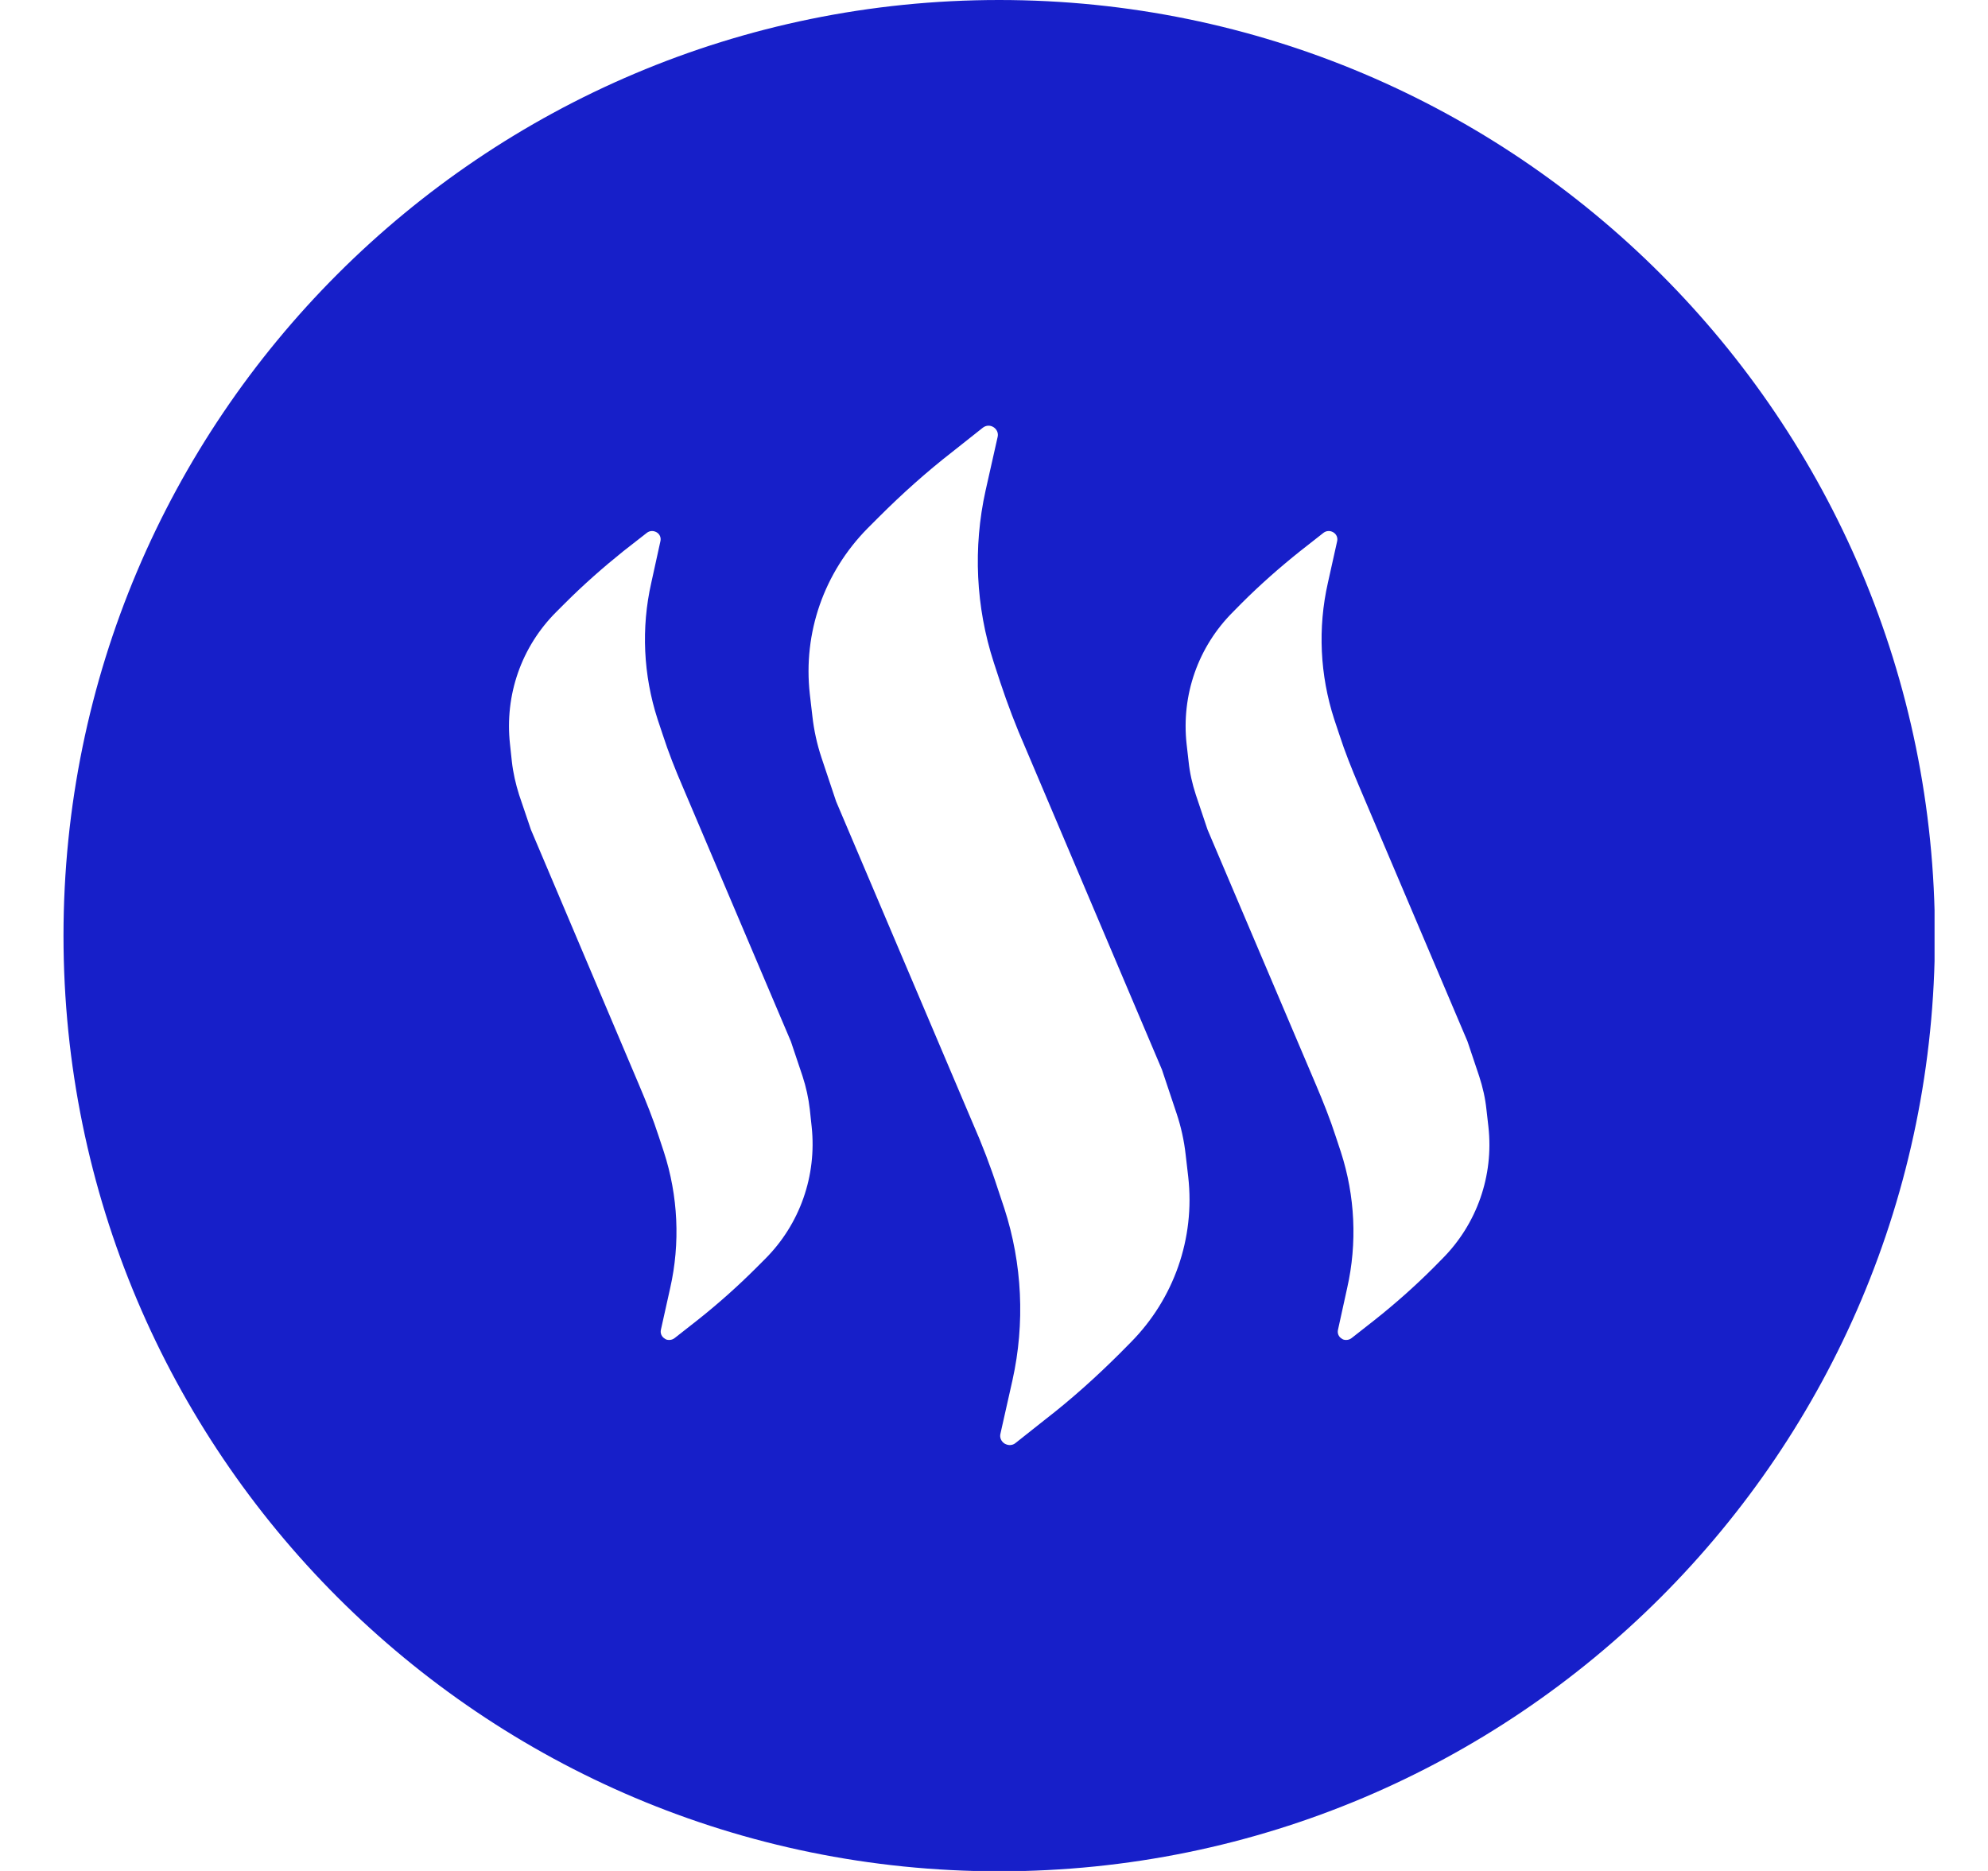 <svg width="17" height="16" viewBox="0 0 17 16" fill="none" xmlns="http://www.w3.org/2000/svg">
<g clip-path="url(#clip0_2_3696)">
<path d="M8.544 0C4.125 0 0.543 3.583 0.543 8.002C0.543 12.421 4.125 16.003 8.544 16.003C12.963 16.003 16.546 12.421 16.546 8.002C16.546 3.583 12.963 0 8.544 0ZM6.543 10.766L6.467 10.842C6.31 10.999 6.143 11.148 5.969 11.286L5.769 11.443C5.755 11.454 5.739 11.459 5.723 11.459C5.709 11.459 5.696 11.457 5.685 11.448C5.658 11.432 5.644 11.402 5.652 11.37L5.731 11.015C5.818 10.631 5.799 10.227 5.677 9.851L5.634 9.721C5.585 9.569 5.525 9.42 5.463 9.274L4.54 7.095L4.439 6.797C4.41 6.705 4.388 6.61 4.377 6.512L4.361 6.363C4.315 5.944 4.458 5.532 4.756 5.234L4.832 5.158C4.989 5.001 5.157 4.853 5.33 4.714L5.531 4.557C5.555 4.538 5.587 4.536 5.615 4.552C5.642 4.568 5.655 4.598 5.647 4.63L5.569 4.985C5.482 5.37 5.501 5.773 5.623 6.15L5.666 6.279C5.715 6.431 5.774 6.58 5.837 6.726L6.763 8.906L6.863 9.204C6.893 9.296 6.914 9.391 6.925 9.488L6.941 9.637C6.985 10.054 6.841 10.468 6.543 10.766ZM9.668 11.481L9.571 11.579C9.373 11.776 9.162 11.966 8.942 12.136L8.682 12.342C8.669 12.353 8.65 12.358 8.634 12.358C8.62 12.358 8.604 12.353 8.59 12.345C8.561 12.326 8.547 12.293 8.555 12.261L8.658 11.803C8.766 11.316 8.742 10.807 8.588 10.333L8.533 10.168C8.471 9.976 8.398 9.786 8.317 9.602L7.15 6.854L7.025 6.48C6.987 6.366 6.96 6.244 6.947 6.125L6.925 5.936C6.866 5.41 7.047 4.896 7.418 4.519L7.515 4.422C7.713 4.224 7.924 4.035 8.144 3.864L8.404 3.658C8.431 3.637 8.466 3.634 8.496 3.653C8.525 3.672 8.539 3.704 8.531 3.737L8.428 4.195C8.32 4.682 8.344 5.191 8.498 5.665L8.552 5.83C8.615 6.02 8.688 6.212 8.769 6.396L9.936 9.147L10.061 9.521C10.099 9.634 10.126 9.756 10.139 9.875L10.161 10.065C10.22 10.59 10.039 11.107 9.668 11.481ZM12.332 10.766L12.257 10.842C12.1 10.999 11.932 11.148 11.758 11.286L11.558 11.443C11.544 11.454 11.528 11.459 11.512 11.459C11.498 11.459 11.485 11.457 11.474 11.448C11.447 11.432 11.434 11.402 11.442 11.37L11.52 11.015C11.607 10.631 11.588 10.227 11.466 9.851L11.423 9.721C11.374 9.569 11.314 9.42 11.252 9.274L10.326 7.095L10.226 6.797C10.196 6.705 10.174 6.61 10.164 6.512L10.147 6.363C10.101 5.944 10.245 5.532 10.543 5.234L10.618 5.158C10.775 5.001 10.943 4.853 11.117 4.714L11.317 4.557C11.341 4.538 11.374 4.536 11.401 4.552C11.428 4.568 11.442 4.598 11.434 4.63L11.355 4.985C11.268 5.37 11.287 5.773 11.409 6.15L11.452 6.279C11.501 6.431 11.561 6.58 11.623 6.726L12.549 8.906L12.649 9.204C12.679 9.296 12.701 9.391 12.711 9.488L12.728 9.637C12.774 10.054 12.63 10.468 12.332 10.766Z" fill="#171FC9"/>
</g>
<defs>
<clipPath id="clip0_2_3696">
<rect width="16" height="16" fill="white" transform="translate(0.543 0)"/>
</clipPath>
</defs>
</svg>
